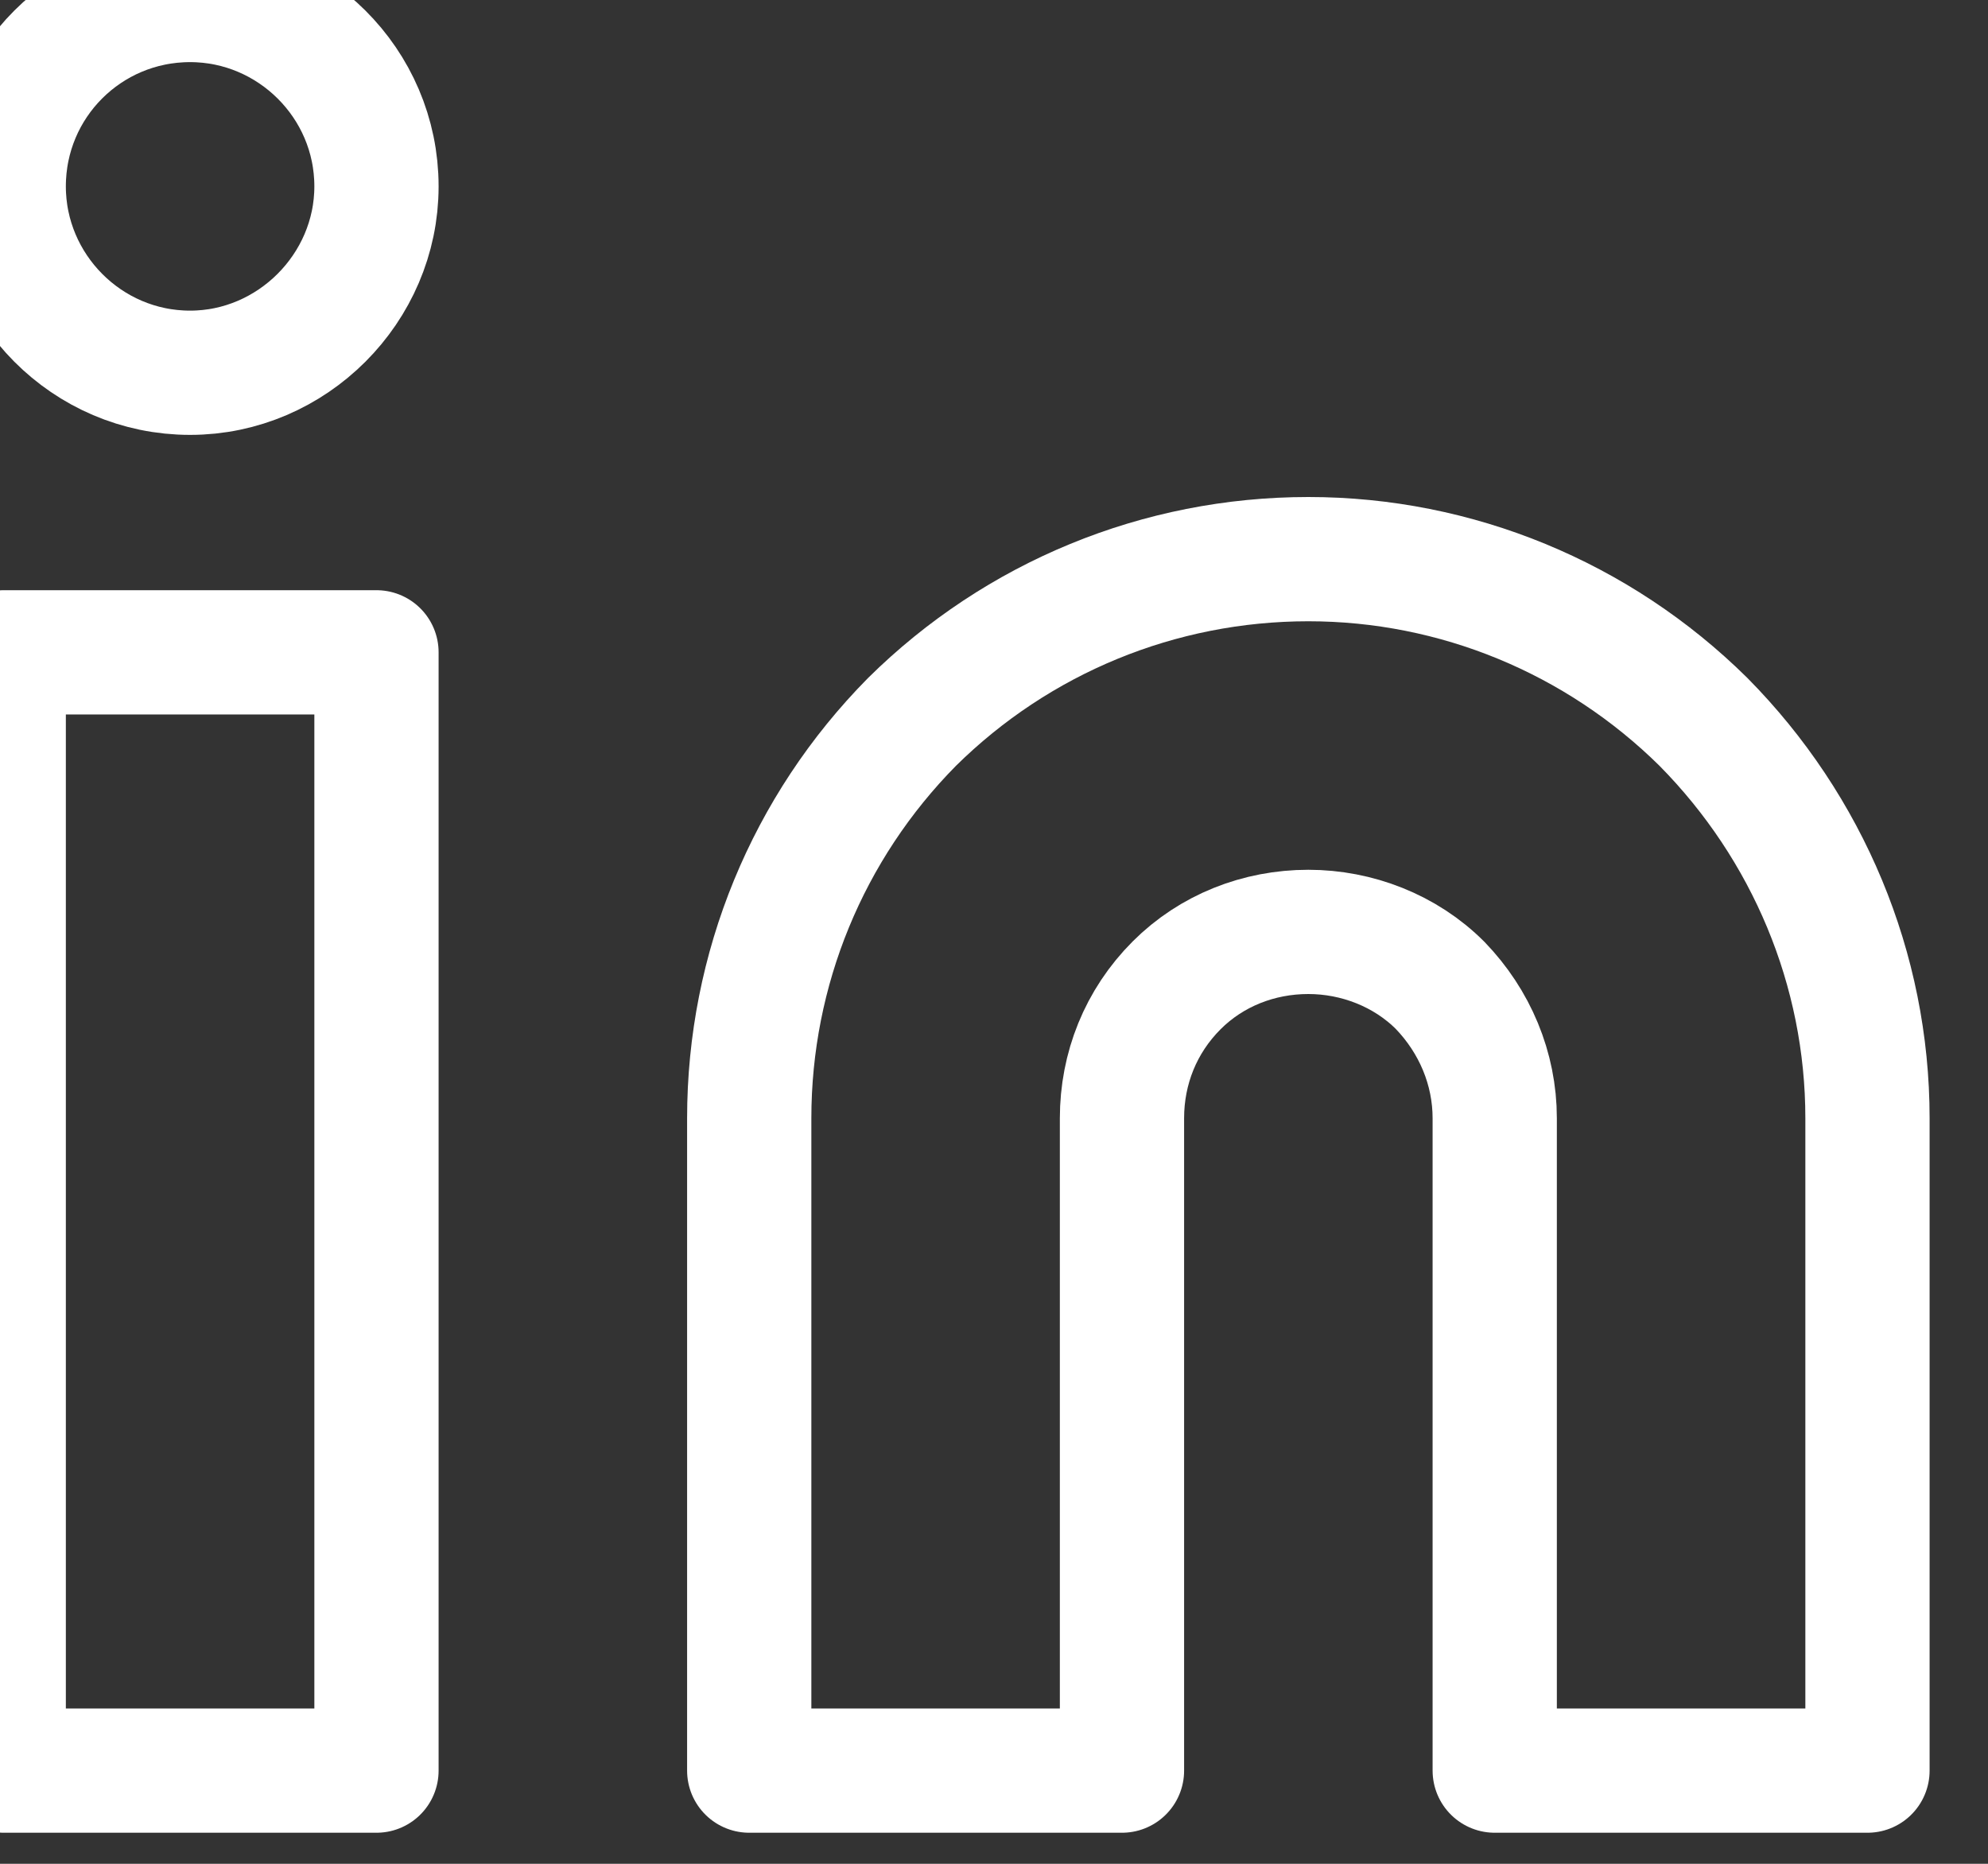 <svg width="16" height="15" viewBox="0 0 16 15" fill="none" xmlns="http://www.w3.org/2000/svg" xmlns:xlink="http://www.w3.org/1999/xlink">
	<rect x="0" y="0" width="16" height="15" fill="#333333" stroke="none"/>
	<desc>
			Created with Pixso.
	</desc>
	<defs/>
	<path id="Vector" d="M13.71 5.81C14.55 6.66 15.03 7.8 15.03 9L15.03 14.25L12.03 14.25L12.03 9C12.03 8.6 11.87 8.22 11.59 7.93C11.31 7.65 10.92 7.5 10.53 7.5C10.13 7.5 9.75 7.65 9.47 7.93C9.18 8.22 9.03 8.6 9.03 9L9.03 14.25L6.03 14.25L6.03 9C6.03 7.8 6.5 6.66 7.34 5.81C8.19 4.97 9.33 4.5 10.53 4.5C11.72 4.5 12.86 4.97 13.71 5.81Z" stroke="#FFFFFF" stroke-opacity="1" stroke-width="1" stroke-linejoin="round"/>
	<path id="Vector" d="M3.03 5.25L3.03 14.25L0.03 14.25L0.03 5.25L3.03 5.25Z" stroke="#FFFFFF" stroke-opacity="1" stroke-width="1" stroke-linejoin="round"/>
	<path id="Vector" d="M1.53 3C0.7 3 0.03 2.32 0.03 1.5C0.03 0.67 0.7 0 1.53 0C2.35 0 3.03 0.67 3.03 1.5C3.03 2.32 2.35 3 1.53 3Z" stroke="#FFFFFF" stroke-opacity="1" stroke-width="1" stroke-linejoin="round"/>
</svg>

